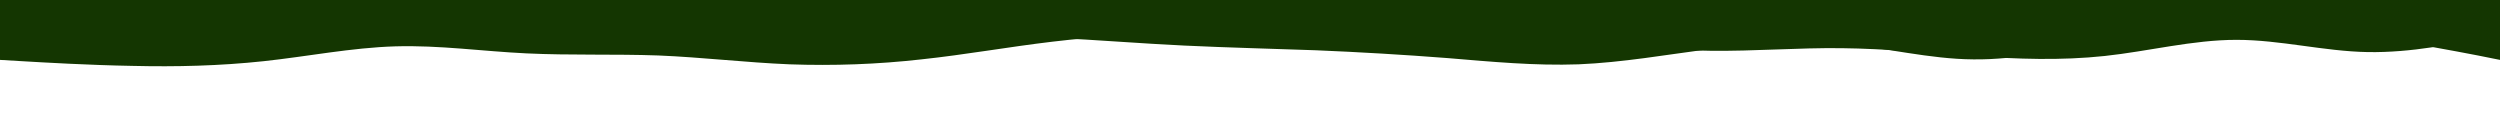<svg id="visual" viewBox="0 0 960 50" width="960" height="50" xmlns="http://www.w3.org/2000/svg" xmlns:xlink="http://www.w3.org/1999/xlink" version="1.1"><path d="M0 12L8.5 13C17 14 34 16 50.8 16C67.7 16 84.3 14 101.2 13C118 12 135 12 151.8 13.8C168.7 15.7 185.3 19.3 202.2 19.8C219 20.3 236 17.7 252.8 18.2C269.7 18.7 286.3 22.3 303.2 22C320 21.7 337 17.3 353.8 15.3C370.7 13.3 387.3 13.7 404.2 14.5C421 15.3 438 16.7 454.8 17.5C471.7 18.3 488.3 18.7 505.2 19.3C522 20 539 21 555.8 22.3C572.7 23.7 589.3 25.3 606.2 24.7C623 24 640 21 656.8 18.8C673.7 16.7 690.3 15.3 707.2 16.8C724 18.3 741 22.7 757.8 22.8C774.7 23 791.3 19 808.2 16.3C825 13.7 842 12.3 858.8 12C875.7 11.7 892.3 12.3 909.2 14.3C926 16.3 943 19.7 951.5 21.3L960 23L960 0L951.5 0C943 0 926 0 909.2 0C892.3 0 875.7 0 858.8 0C842 0 825 0 808.2 0C791.3 0 774.7 0 757.8 0C741 0 724 0 707.2 0C690.3 0 673.7 0 656.8 0C640 0 623 0 606.2 0C589.3 0 572.7 0 555.8 0C539 0 522 0 505.2 0C488.3 0 471.7 0 454.8 0C438 0 421 0 404.2 0C387.3 0 370.7 0 353.8 0C337 0 320 0 303.2 0C286.3 0 269.7 0 252.8 0C236 0 219 0 202.2 0C185.3 0 168.7 0 151.8 0C135 0 118 0 101.2 0C84.3 0 67.7 0 50.8 0C34 0 17 0 8.5 0L0 0Z" fill="#143601" stroke-linecap="round" stroke-linejoin="miter"></path><path d="M0 23L8.5 23.5C17 24 34 25 50.8 25.3C67.7 25.7 84.3 25.3 101.2 23.5C118 21.7 135 18.3 151.8 17.8C168.7 17.3 185.3 19.7 202.2 20.5C219 21.3 236 20.7 252.8 21.3C269.7 22 286.3 24 303.2 24.7C320 25.3 337 24.7 353.8 22.8C370.7 21 387.3 18 404.2 16C421 14 438 13 454.8 12.7C471.7 12.3 488.3 12.7 505.2 13.2C522 13.7 539 14.3 555.8 14.8C572.7 15.3 589.3 15.7 606.2 16.7C623 17.7 640 19.3 656.8 19.5C673.7 19.7 690.3 18.3 707.2 18.5C724 18.7 741 20.3 757.8 21.5C774.7 22.7 791.3 23.3 808.2 21.5C825 19.7 842 15.3 858.8 15.3C875.7 15.3 892.3 19.7 909.2 20C926 20.3 943 16.7 951.5 14.8L960 13L960 0L951.5 0C943 0 926 0 909.2 0C892.3 0 875.7 0 858.8 0C842 0 825 0 808.2 0C791.3 0 774.7 0 757.8 0C741 0 724 0 707.2 0C690.3 0 673.7 0 656.8 0C640 0 623 0 606.2 0C589.3 0 572.7 0 555.8 0C539 0 522 0 505.2 0C488.3 0 471.7 0 454.8 0C438 0 421 0 404.2 0C387.3 0 370.7 0 353.8 0C337 0 320 0 303.2 0C286.3 0 269.7 0 252.8 0C236 0 219 0 202.2 0C185.3 0 168.7 0 151.8 0C135 0 118 0 101.2 0C84.3 0 67.7 0 50.8 0C34 0 17 0 8.5 0L0 0Z" fill="#143601" stroke-linecap="round" stroke-linejoin="miter"></path></svg>